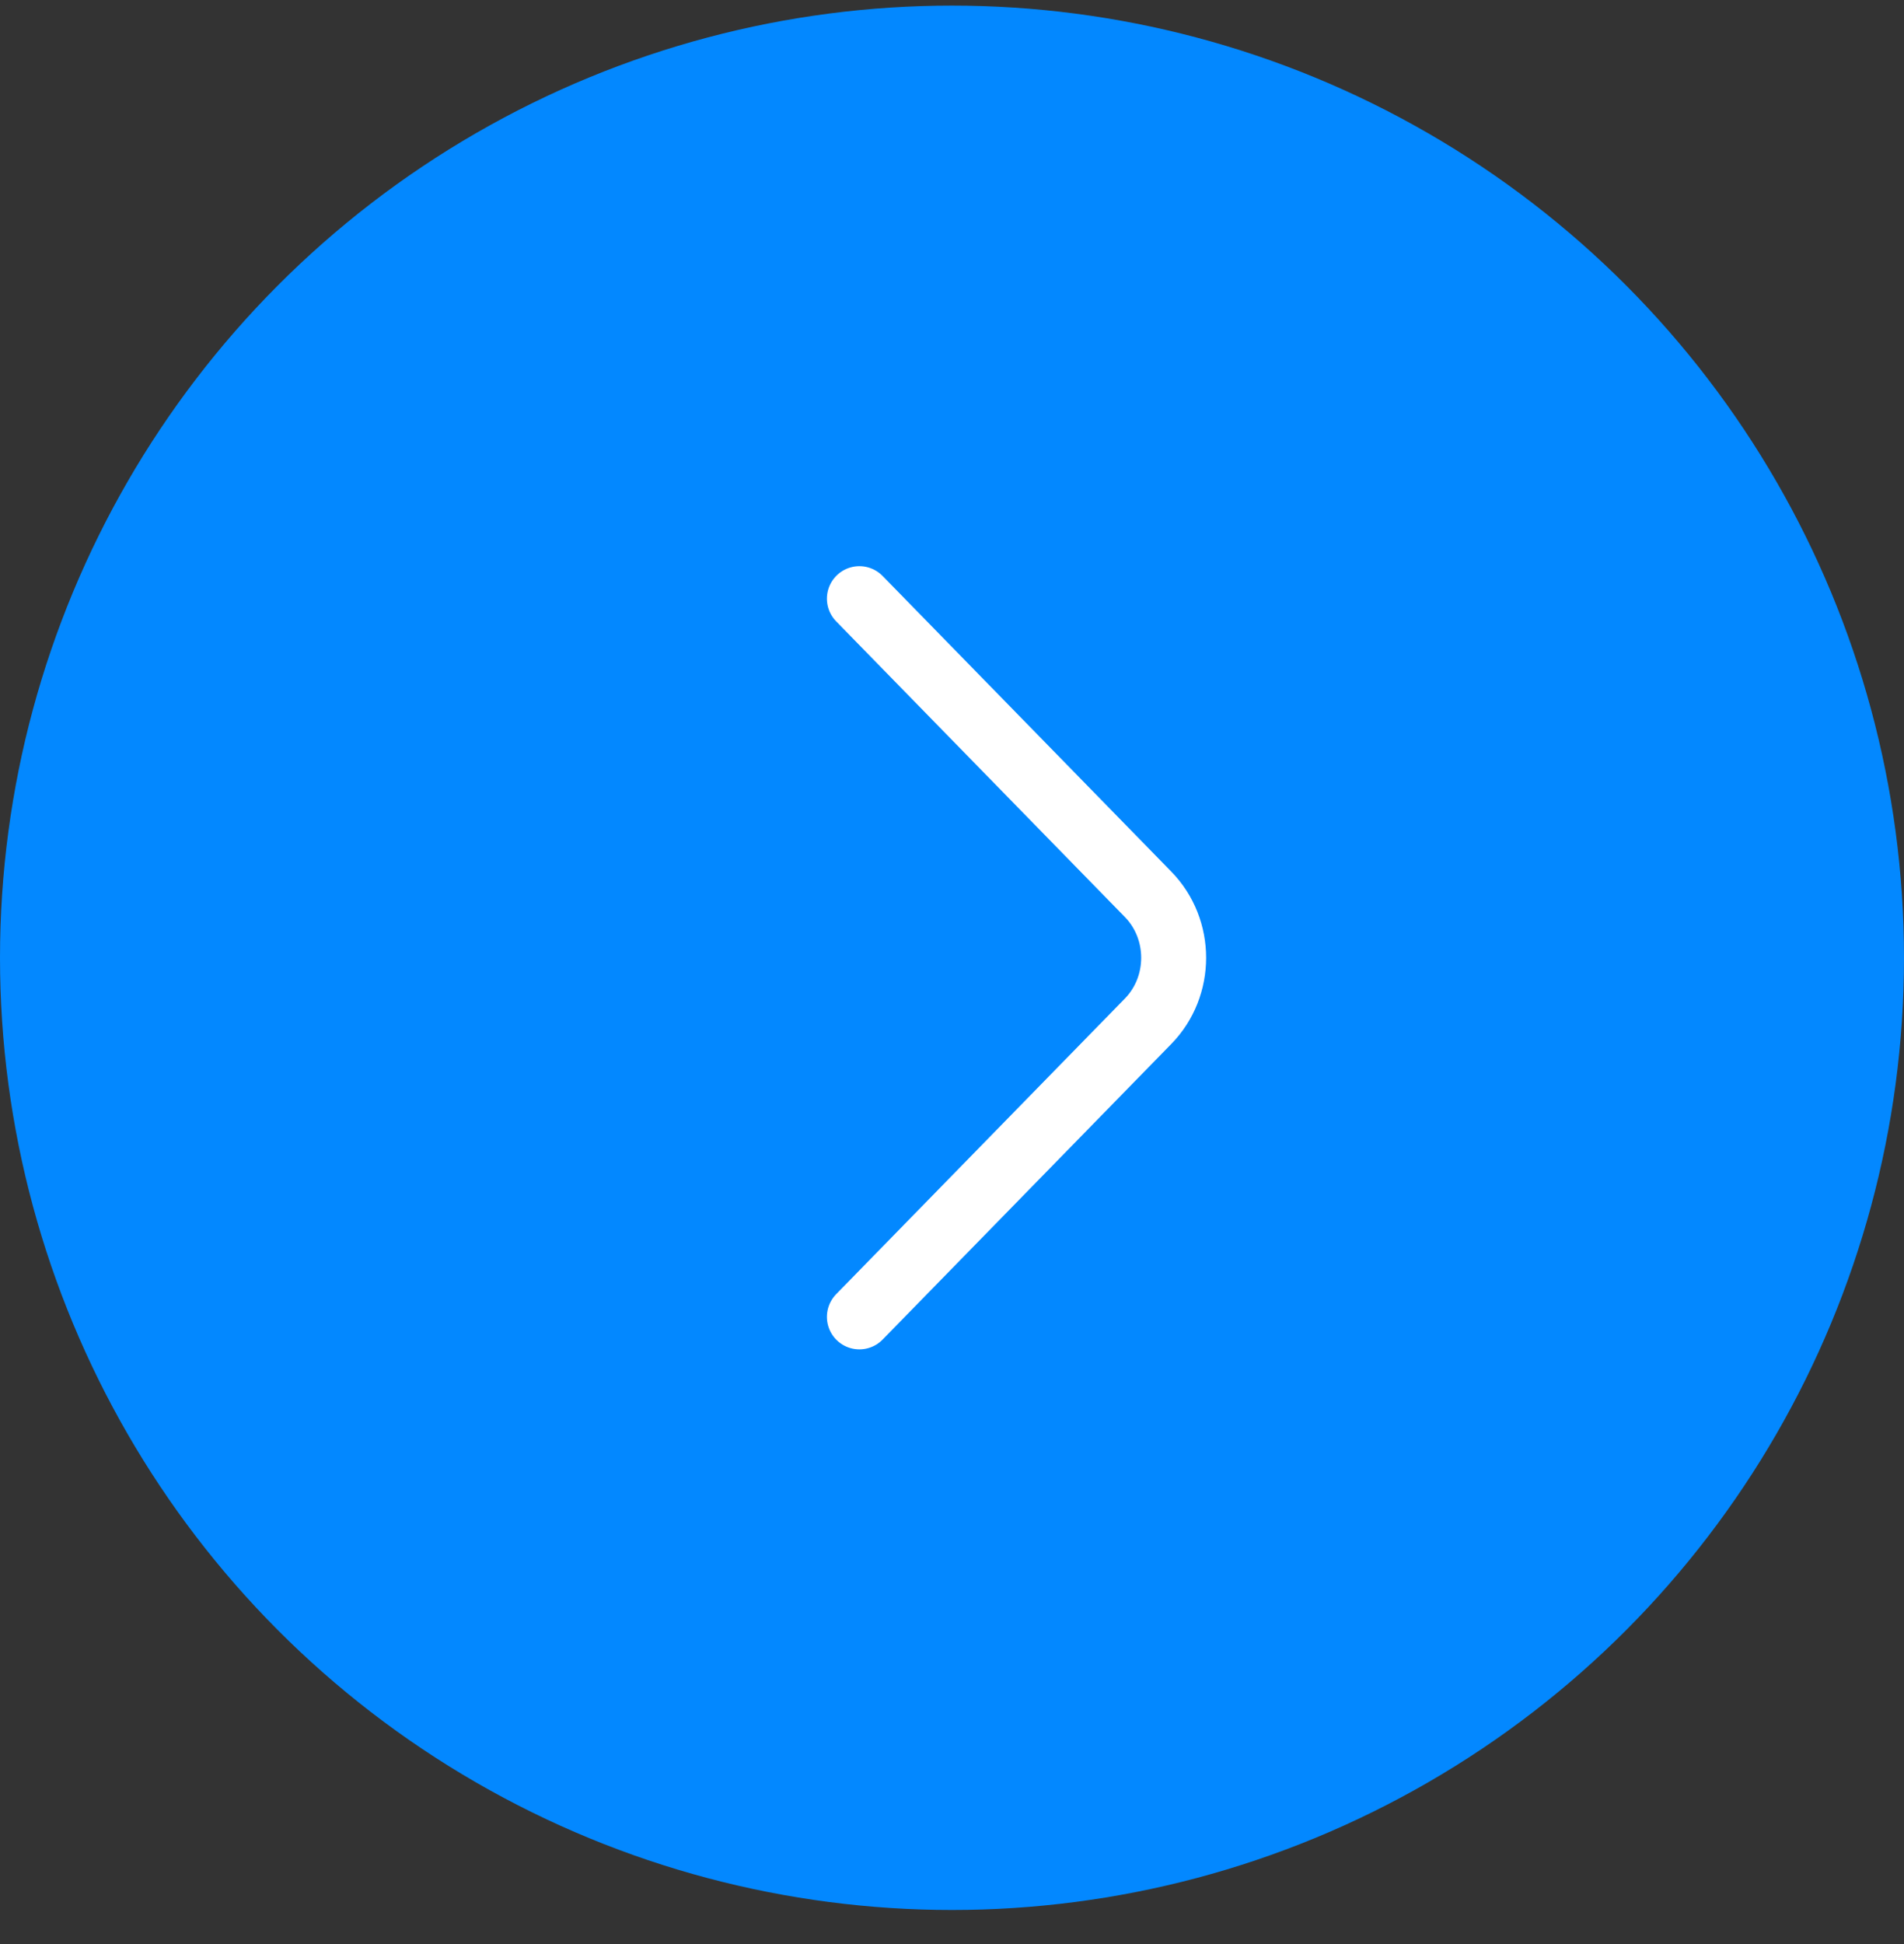 <svg width="48" height="49" viewBox="0 0 48 49" fill="none" xmlns="http://www.w3.org/2000/svg">
<rect x="0" y="0" width="48" height="49" fill="#333333" stroke="none"/>
<circle cx="24" cy="24.141" r="24" fill="#0388FF"/>
<path d="M21.665 33.192L28.943 25.741C29.803 24.861 29.803 23.421 28.943 22.541L21.665 15.089" stroke="white" stroke-width="1.637" stroke-miterlimit="10" stroke-linecap="round" stroke-linejoin="round"/>
</svg>
